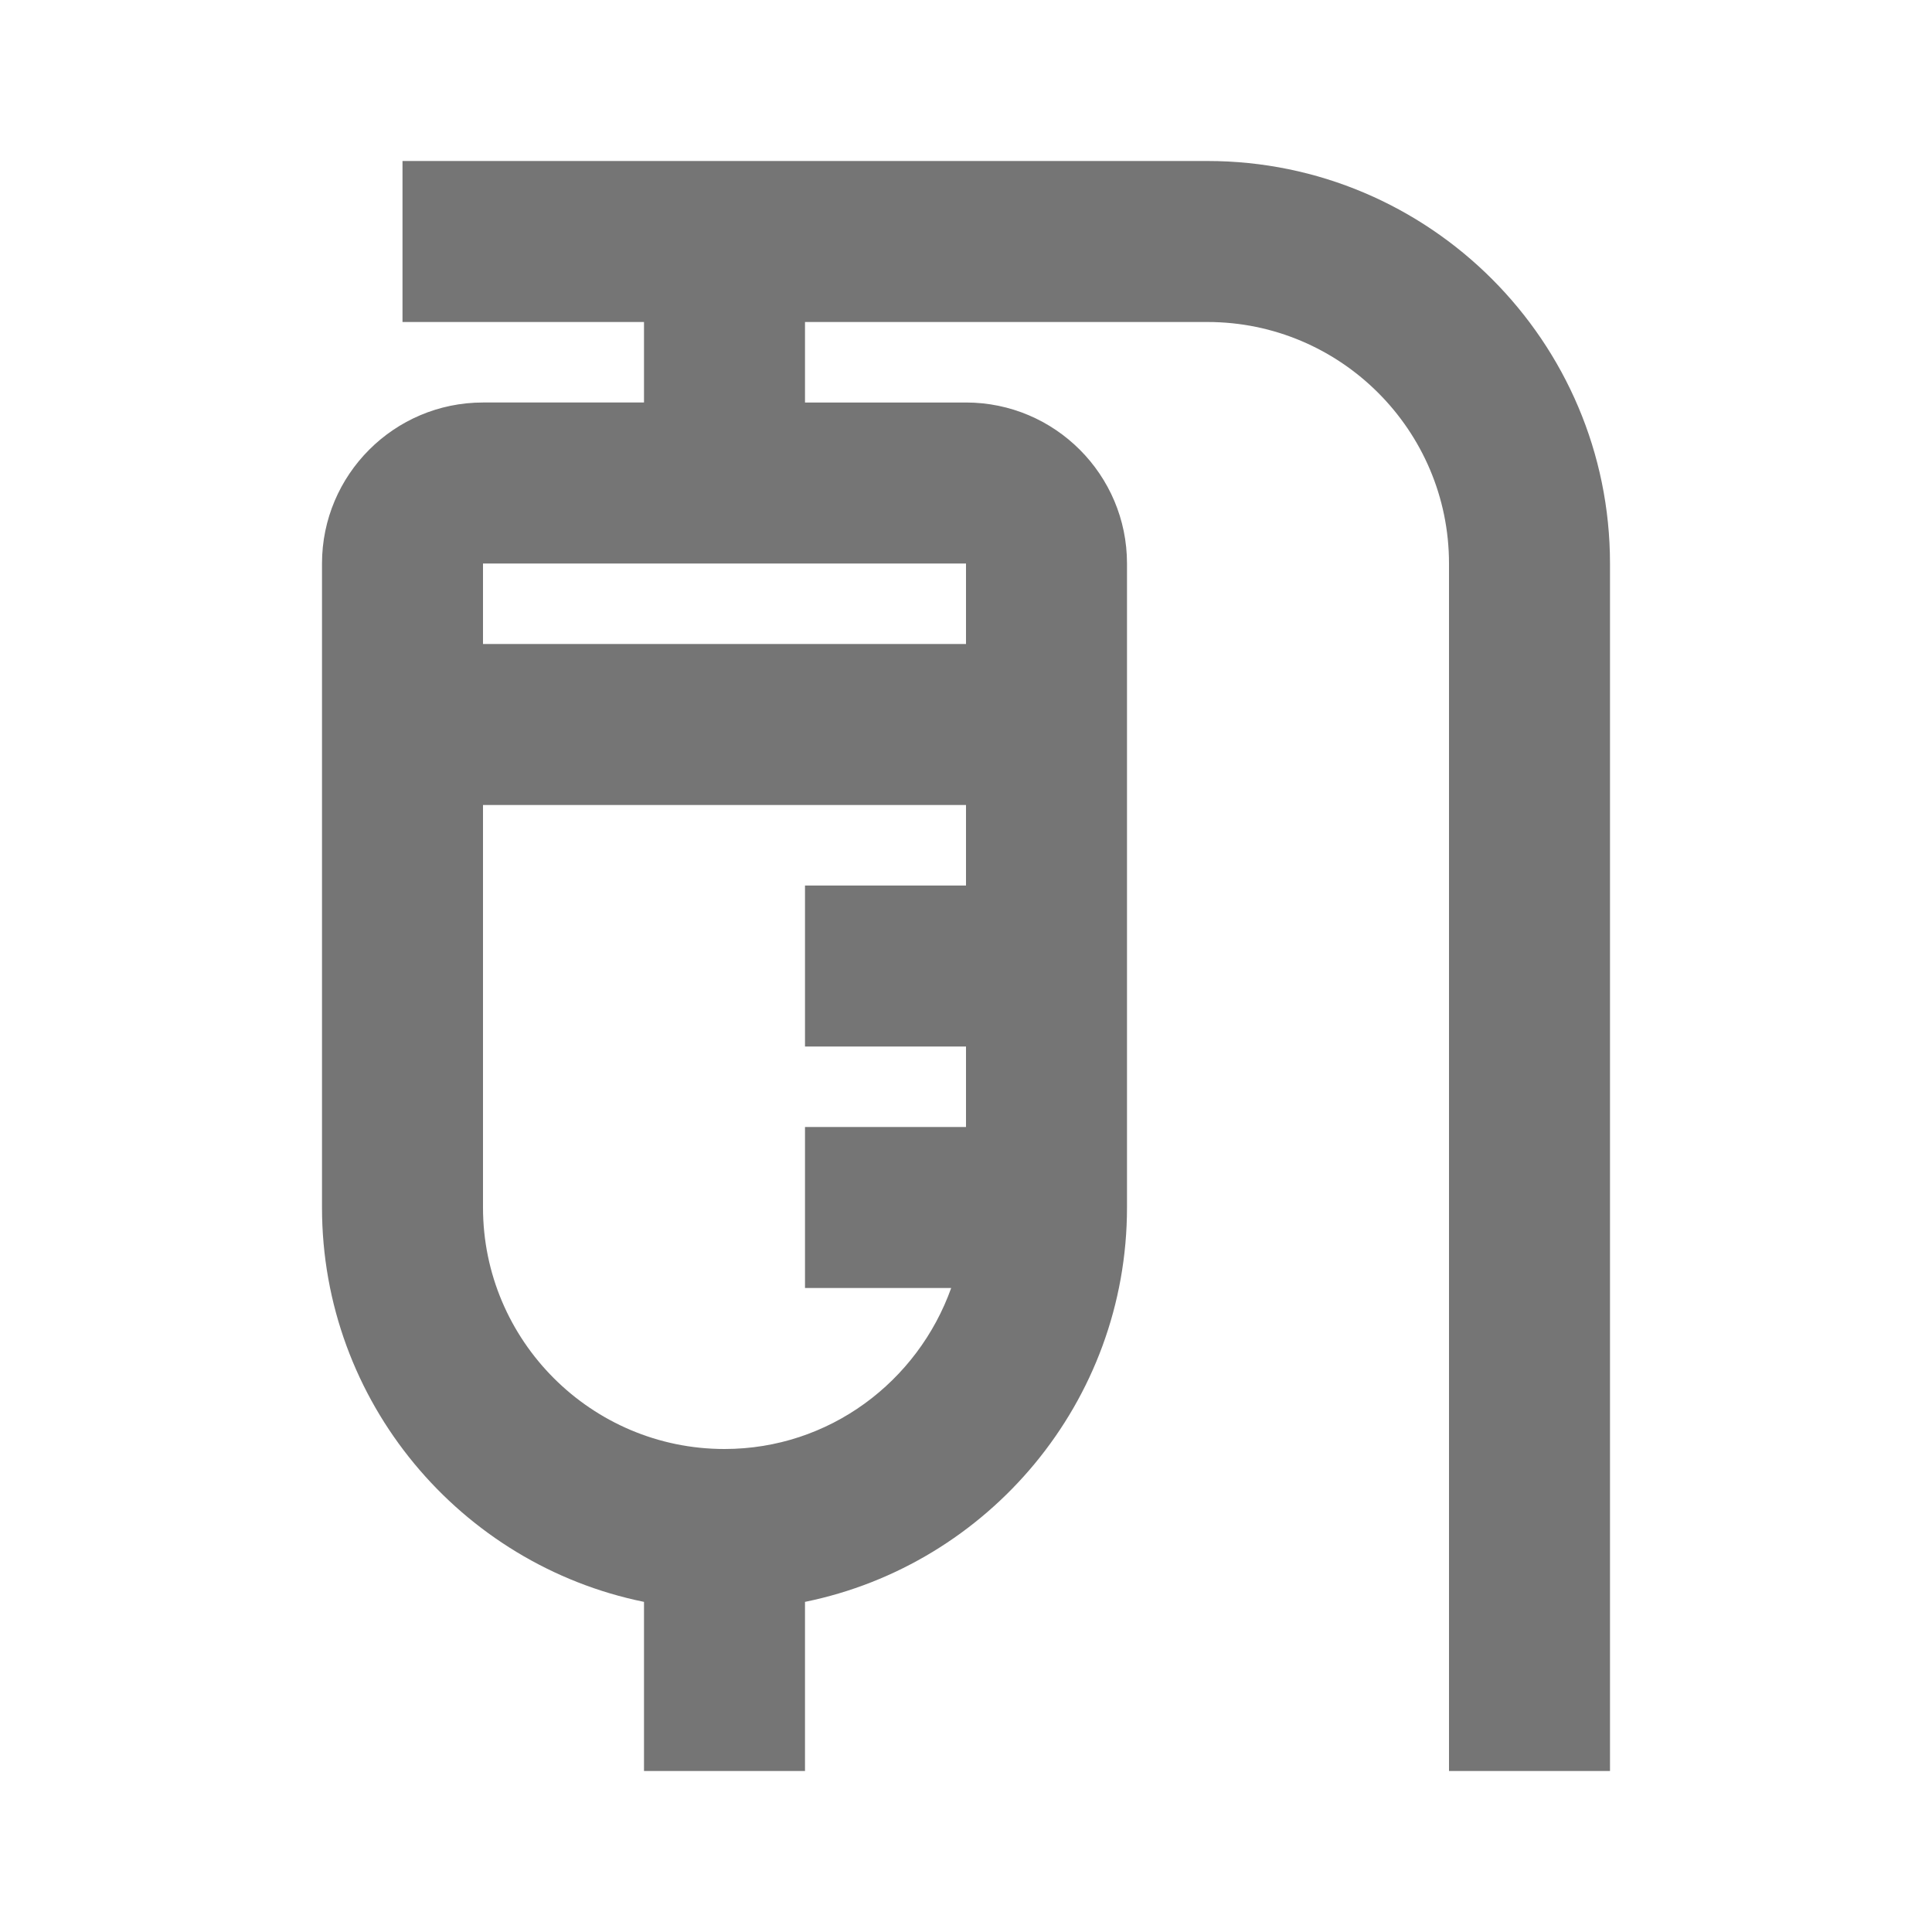 <?xml version="1.0" encoding="iso-8859-1"?>
<!-- Generator: Adobe Illustrator 16.0.0, SVG Export Plug-In . SVG Version: 6.00 Build 0)  -->
<!DOCTYPE svg PUBLIC "-//W3C//DTD SVG 1.1//EN" "http://www.w3.org/Graphics/SVG/1.1/DTD/svg11.dtd">
<svg version="1.1" xmlns="http://www.w3.org/2000/svg" xmlns:xlink="http://www.w3.org/1999/xlink" x="0px" y="0px" width="24px"
	 height="24px" viewBox="0 0 24 24" style="enable-background:new 0 0 24 24;" xml:space="preserve">
<g id="Frame_-_24px">
	<rect y="0" style="fill:none;" width="24" height="24.001"/>
</g>
<g id="Line_Icons">
	<path style="fill:#757575;" d="M15,2H5v2h3v1H6C4.896,5,4,5.898,4,7v8c0,2.415,1.721,4.435,4,4.899V22h2v-2.101
		c2.279-0.464,4-2.484,4-4.899V7c0-1.102-0.896-2-2-2h-2V4h5c1.654,0,3,1.346,3,3v15h2V7C20,4.243,17.757,2,15,2z M9,18
		c-1.654,0-3-1.346-3-3v-5h6v1h-2v2h2v1h-2v2h1.816C11.401,17.162,10.302,18,9,18z M12,8H6V7h6V8z"/>
</g>
</svg>
